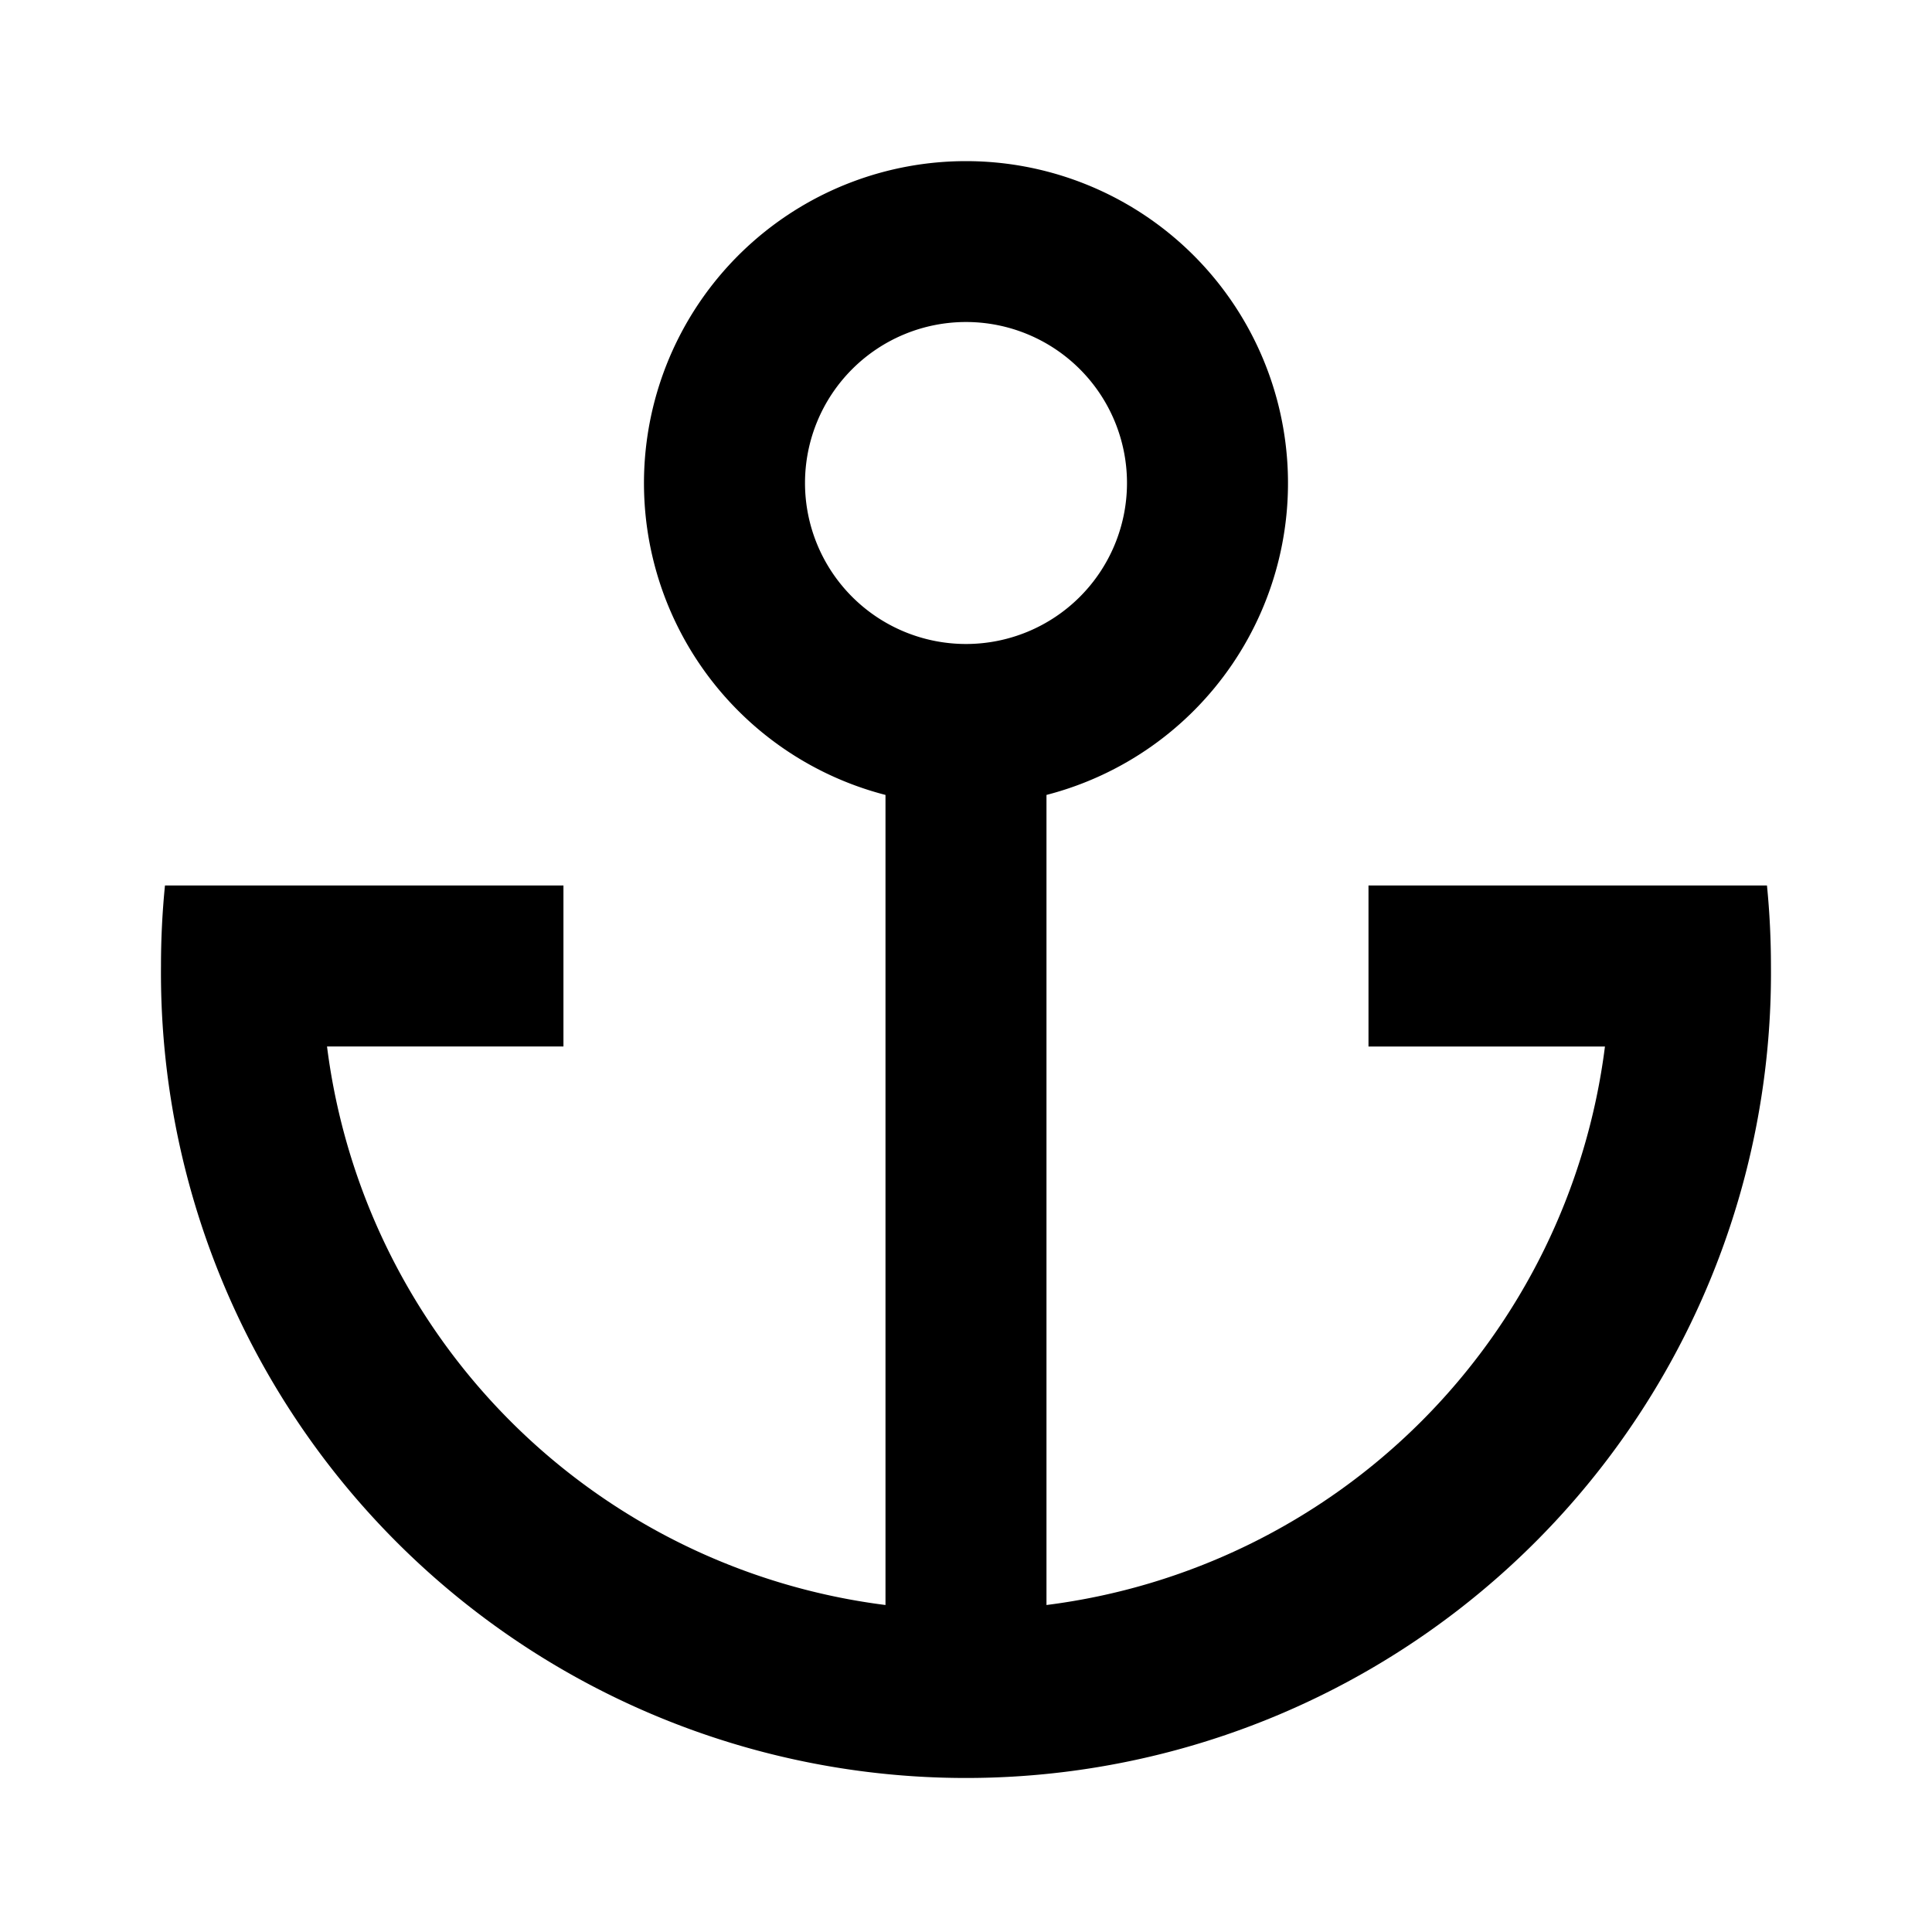 <svg xmlns="http://www.w3.org/2000/svg" width="64" height="64" viewBox="0 0 64 64"><g transform="translate(-1301 -2230)"><rect width="64" height="64" transform="translate(1301 2230)" fill="none"/><path d="M2.132,26h13.2v5.333H7.5A21.344,21.344,0,0,0,26,49.835V23a10.667,10.667,0,1,1,5.333,0V49.835a21.344,21.344,0,0,0,18.5-18.5H42V26H55.2q.131,1.316.132,2.667A26.667,26.667,0,1,1,2,28.667Q2,27.317,2.132,26Zm26.535-8a5.333,5.333,0,1,0-5.333-5.333A5.333,5.333,0,0,0,28.667,18Z" transform="translate(1304.333 2233.333)"/></g></svg>
